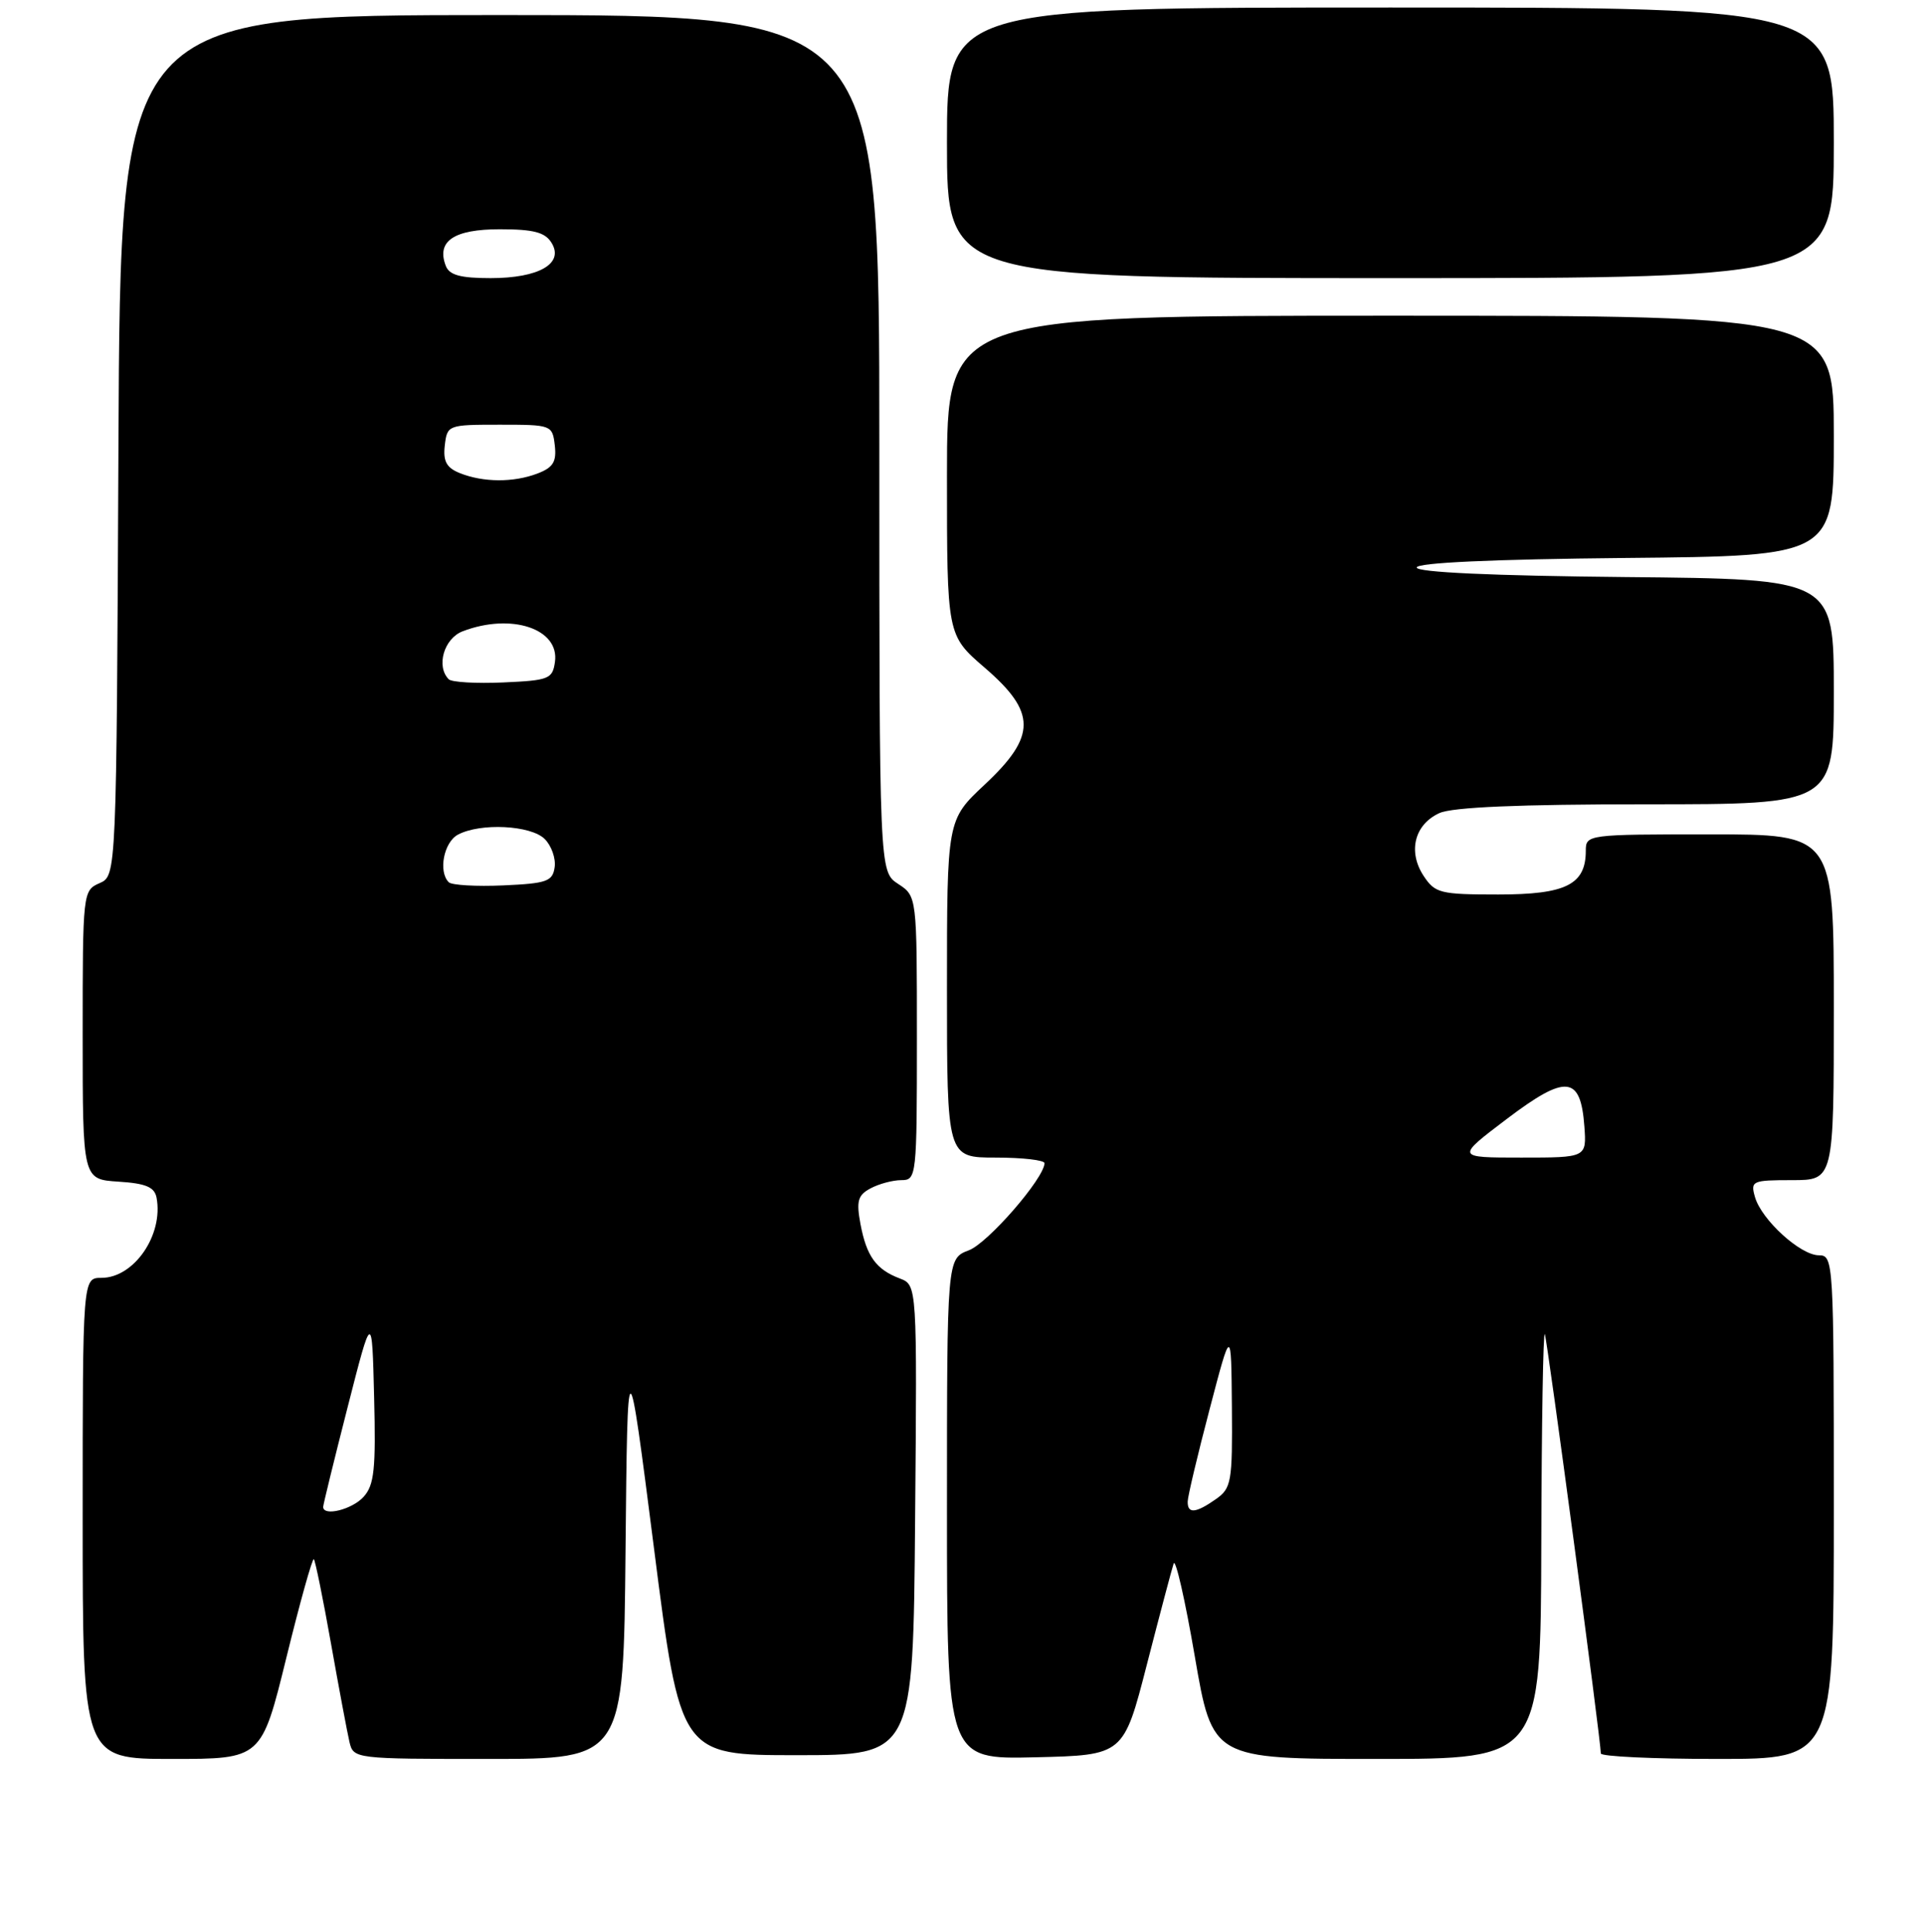 <?xml version="1.0" encoding="UTF-8" standalone="no"?>
<!DOCTYPE svg PUBLIC "-//W3C//DTD SVG 1.1//EN" "http://www.w3.org/Graphics/SVG/1.1/DTD/svg11.dtd" >
<svg xmlns="http://www.w3.org/2000/svg" xmlns:xlink="http://www.w3.org/1999/xlink" version="1.1" viewBox="0 0 256 257">
 <g >
 <path fill="currentColor"
d=" M 38.10 220.54 C 39.92 213.13 41.57 207.23 41.76 207.43 C 41.95 207.62 42.98 212.67 44.04 218.64 C 45.10 224.61 46.21 230.51 46.50 231.75 C 47.03 233.98 47.20 234.00 65.00 234.00 C 82.97 234.00 82.97 234.00 83.23 206.25 C 83.50 178.50 83.50 178.50 87.02 206.00 C 90.53 233.50 90.53 233.50 106.02 233.50 C 121.50 233.50 121.50 233.50 121.76 202.23 C 122.03 170.96 122.03 170.96 119.72 170.08 C 116.56 168.88 115.30 167.13 114.49 162.84 C 113.92 159.77 114.14 158.99 115.84 158.09 C 116.96 157.49 118.80 157.00 119.93 157.00 C 121.95 157.00 122.00 156.53 122.00 138.12 C 122.00 119.23 122.00 119.23 119.50 117.59 C 117.00 115.95 117.00 115.95 117.00 58.98 C 117.00 2.00 117.00 2.00 66.51 2.00 C 16.02 2.00 16.02 2.00 15.76 59.25 C 15.50 116.50 15.50 116.50 13.25 117.49 C 11.03 118.46 11.00 118.72 11.00 137.68 C 11.00 156.89 11.00 156.89 15.74 157.20 C 19.40 157.43 20.56 157.92 20.83 159.33 C 21.77 164.28 17.84 170.00 13.50 170.00 C 11.00 170.00 11.00 170.00 11.00 202.00 C 11.00 234.00 11.00 234.00 22.90 234.00 C 34.79 234.00 34.79 234.00 38.10 220.54 Z  M 152.60 221.44 C 154.31 214.80 155.91 208.76 156.16 208.01 C 156.41 207.26 157.68 212.81 158.97 220.33 C 161.32 234.00 161.32 234.00 183.16 234.00 C 205.00 234.00 205.00 234.00 205.08 205.25 C 205.12 189.44 205.33 176.95 205.55 177.50 C 205.90 178.40 213.00 231.55 213.00 233.27 C 213.00 233.67 219.97 234.00 228.50 234.00 C 244.00 234.00 244.00 234.00 244.00 200.50 C 244.00 167.76 243.96 167.00 242.02 167.00 C 239.56 167.00 234.38 162.28 233.51 159.25 C 232.90 157.11 233.13 157.00 238.43 157.00 C 244.00 157.00 244.00 157.00 244.00 134.00 C 244.00 111.00 244.00 111.00 227.50 111.00 C 211.23 111.00 211.00 111.03 211.00 113.17 C 211.00 117.68 208.37 119.00 199.37 119.00 C 191.60 119.00 190.94 118.83 189.41 116.51 C 187.30 113.28 188.21 109.68 191.52 108.17 C 193.27 107.38 202.11 107.00 219.05 107.00 C 244.00 107.00 244.00 107.00 244.00 92.02 C 244.00 77.03 244.00 77.03 216.25 76.77 C 198.59 76.60 188.50 76.14 188.50 75.50 C 188.50 74.86 198.59 74.40 216.25 74.23 C 244.00 73.97 244.00 73.97 244.00 57.98 C 244.00 42.00 244.00 42.00 185.00 42.00 C 126.00 42.00 126.00 42.00 126.00 63.25 C 126.00 84.50 126.00 84.50 131.00 88.81 C 137.93 94.77 137.93 97.92 131.00 104.40 C 126.00 109.08 126.00 109.08 126.00 131.54 C 126.00 154.00 126.00 154.00 132.50 154.00 C 136.07 154.00 138.99 154.34 138.98 154.75 C 138.91 156.79 131.44 165.39 128.90 166.34 C 126.00 167.44 126.00 167.44 126.00 200.75 C 126.00 234.06 126.00 234.06 137.75 233.78 C 149.50 233.50 149.50 233.50 152.60 221.44 Z  M 244.00 19.00 C 244.00 1.00 244.00 1.00 185.00 1.00 C 126.00 1.00 126.00 1.00 126.00 19.00 C 126.00 37.00 126.00 37.00 185.00 37.00 C 244.00 37.00 244.00 37.00 244.00 19.00 Z  M 43.00 200.47 C 43.00 200.18 44.46 194.22 46.25 187.22 C 49.50 174.50 49.50 174.50 49.78 185.88 C 50.02 195.43 49.80 197.57 48.38 199.13 C 46.86 200.82 43.00 201.78 43.00 200.47 Z  M 59.71 117.37 C 58.29 115.96 59.05 112.04 60.93 111.04 C 63.92 109.44 70.64 109.78 72.48 111.62 C 73.38 112.52 73.97 114.21 73.80 115.37 C 73.53 117.26 72.76 117.53 66.96 117.79 C 63.36 117.95 60.10 117.76 59.71 117.37 Z  M 59.71 90.37 C 57.99 88.65 59.07 84.93 61.57 83.98 C 68.04 81.51 74.47 83.65 73.84 88.06 C 73.52 90.33 73.04 90.52 66.96 90.79 C 63.36 90.95 60.10 90.76 59.71 90.37 Z  M 61.18 62.94 C 59.41 62.23 58.94 61.37 59.18 59.26 C 59.50 56.54 59.60 56.50 66.50 56.50 C 73.39 56.50 73.50 56.54 73.82 59.25 C 74.07 61.44 73.60 62.20 71.50 63.00 C 68.31 64.21 64.30 64.19 61.18 62.94 Z  M 59.31 35.36 C 58.05 32.08 60.38 30.50 66.50 30.50 C 71.00 30.50 72.53 30.90 73.39 32.31 C 75.08 35.06 71.72 37.00 65.28 37.00 C 61.26 37.00 59.78 36.60 59.31 35.36 Z  M 158.03 199.75 C 158.04 199.06 159.35 193.55 160.94 187.50 C 163.82 176.50 163.82 176.50 163.91 187.19 C 163.99 197.16 163.85 197.99 161.78 199.44 C 159.09 201.33 157.99 201.42 158.03 199.75 Z  M 200.50 148.85 C 208.38 142.89 210.31 143.08 210.81 149.85 C 211.11 154.00 211.11 154.00 202.41 154.00 C 193.70 154.00 193.70 154.00 200.50 148.85 Z "/>
</g>
</svg>